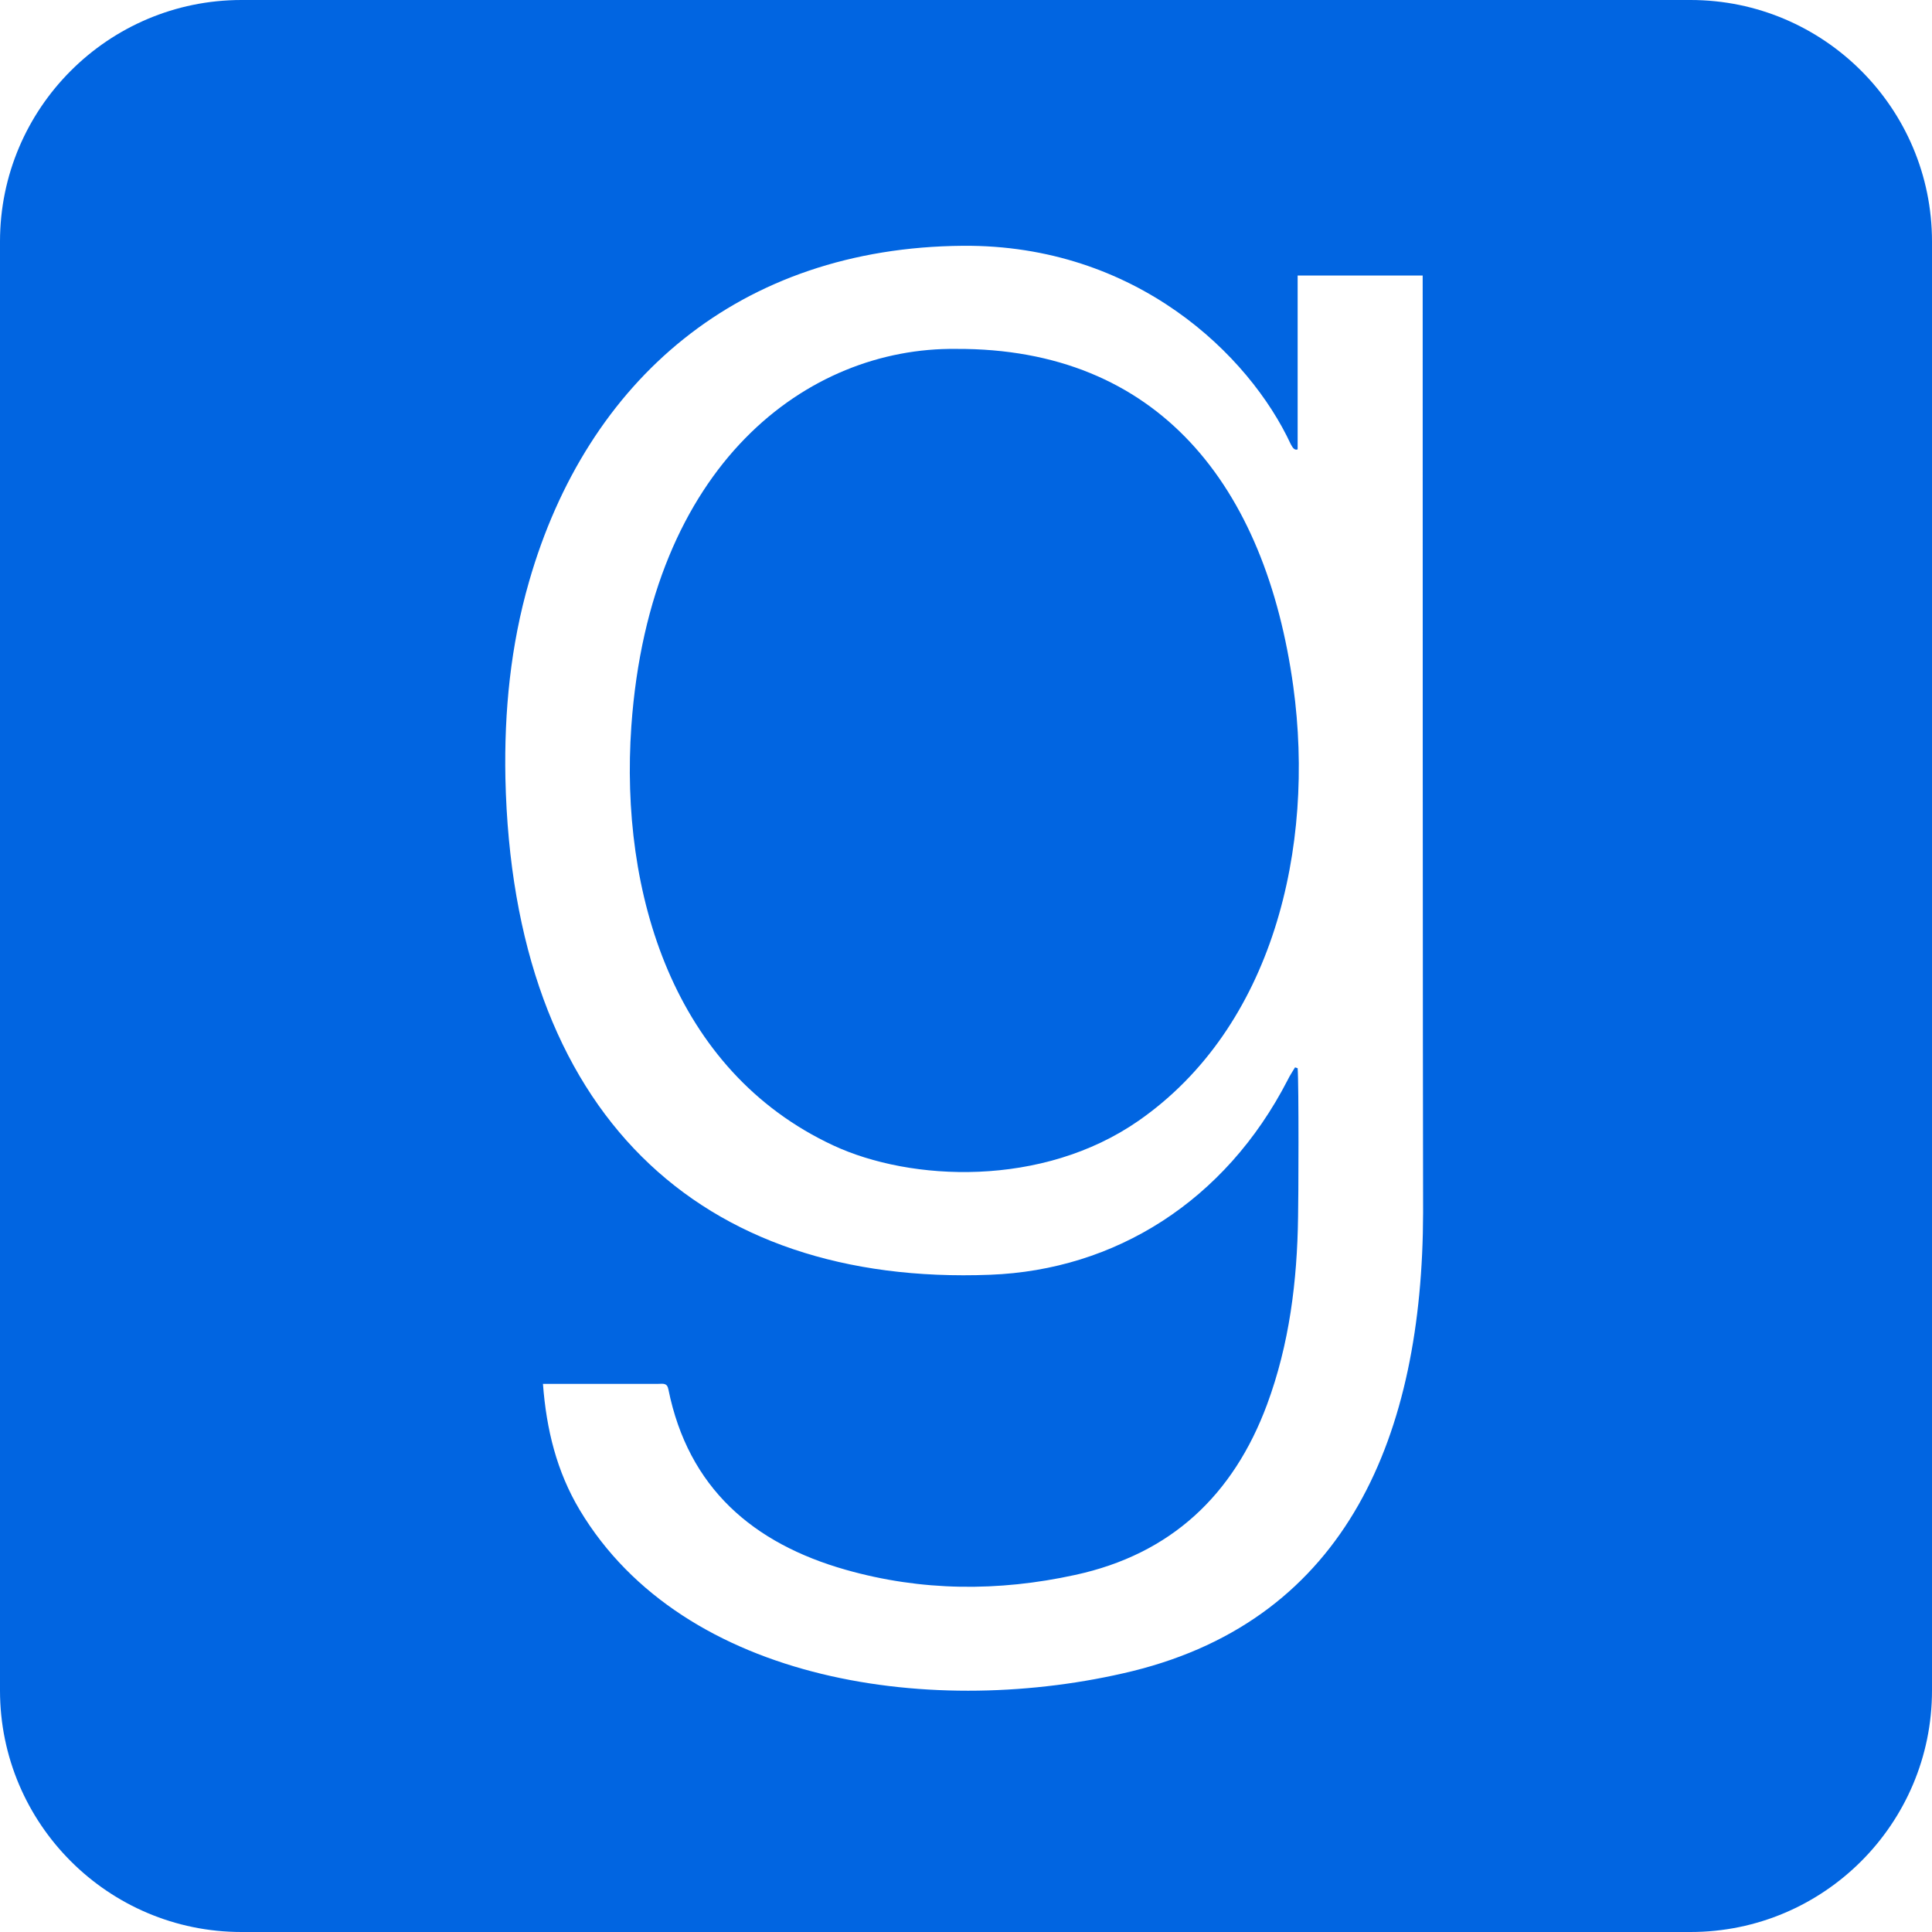 <svg width="32" height="32" viewBox="0 0 32 32" fill="none" xmlns="http://www.w3.org/2000/svg">
 <path  d= "M21.421 11.371C21.786 14.036 21.086 17.014 18.857 18.564C17.264 19.671 15.086 19.571 13.8 18.971C11.15 17.736 10.264 14.786 10.457 12.029C10.764 7.679 13.379 5.75 15.836 5.779C19.186 5.764 20.964 8.05 21.421 11.371ZM32 4V28C32 30.207 30.207 32 28 32H4C1.793 32 0 30.207 0 28V4C0 1.793 1.793 0 4 0H28C30.207 0 32 1.793 32 4ZM23.571 20.086C23.571 20.086 23.564 17.657 23.564 4.564H21.493V7.443C21.436 7.464 21.407 7.407 21.379 7.357C20.693 5.879 18.814 4.05 15.95 4.071C12.243 4.1 9.721 6.3 8.764 9.629C8.457 10.693 8.35 11.779 8.371 12.886C8.493 18.45 11.593 21.3 16.4 21.114C18.464 21.036 20.293 19.9 21.329 17.886C21.364 17.814 21.407 17.75 21.45 17.679C21.464 17.686 21.479 17.686 21.493 17.693C21.514 17.964 21.507 19.886 21.5 20.157C21.486 21.214 21.357 22.264 20.986 23.264C20.429 24.764 19.393 25.743 17.807 26.086C16.536 26.364 15.264 26.357 14.007 26C12.471 25.564 11.4 24.643 11.071 23.014C11.05 22.9 10.979 22.921 10.907 22.921H8.993C9.05 23.679 9.221 24.371 9.6 25.007C11.329 27.9 15.507 28.471 18.757 27.679C22.321 26.8 23.564 23.757 23.571 20.086Z" fill="#0165E1" /></svg>